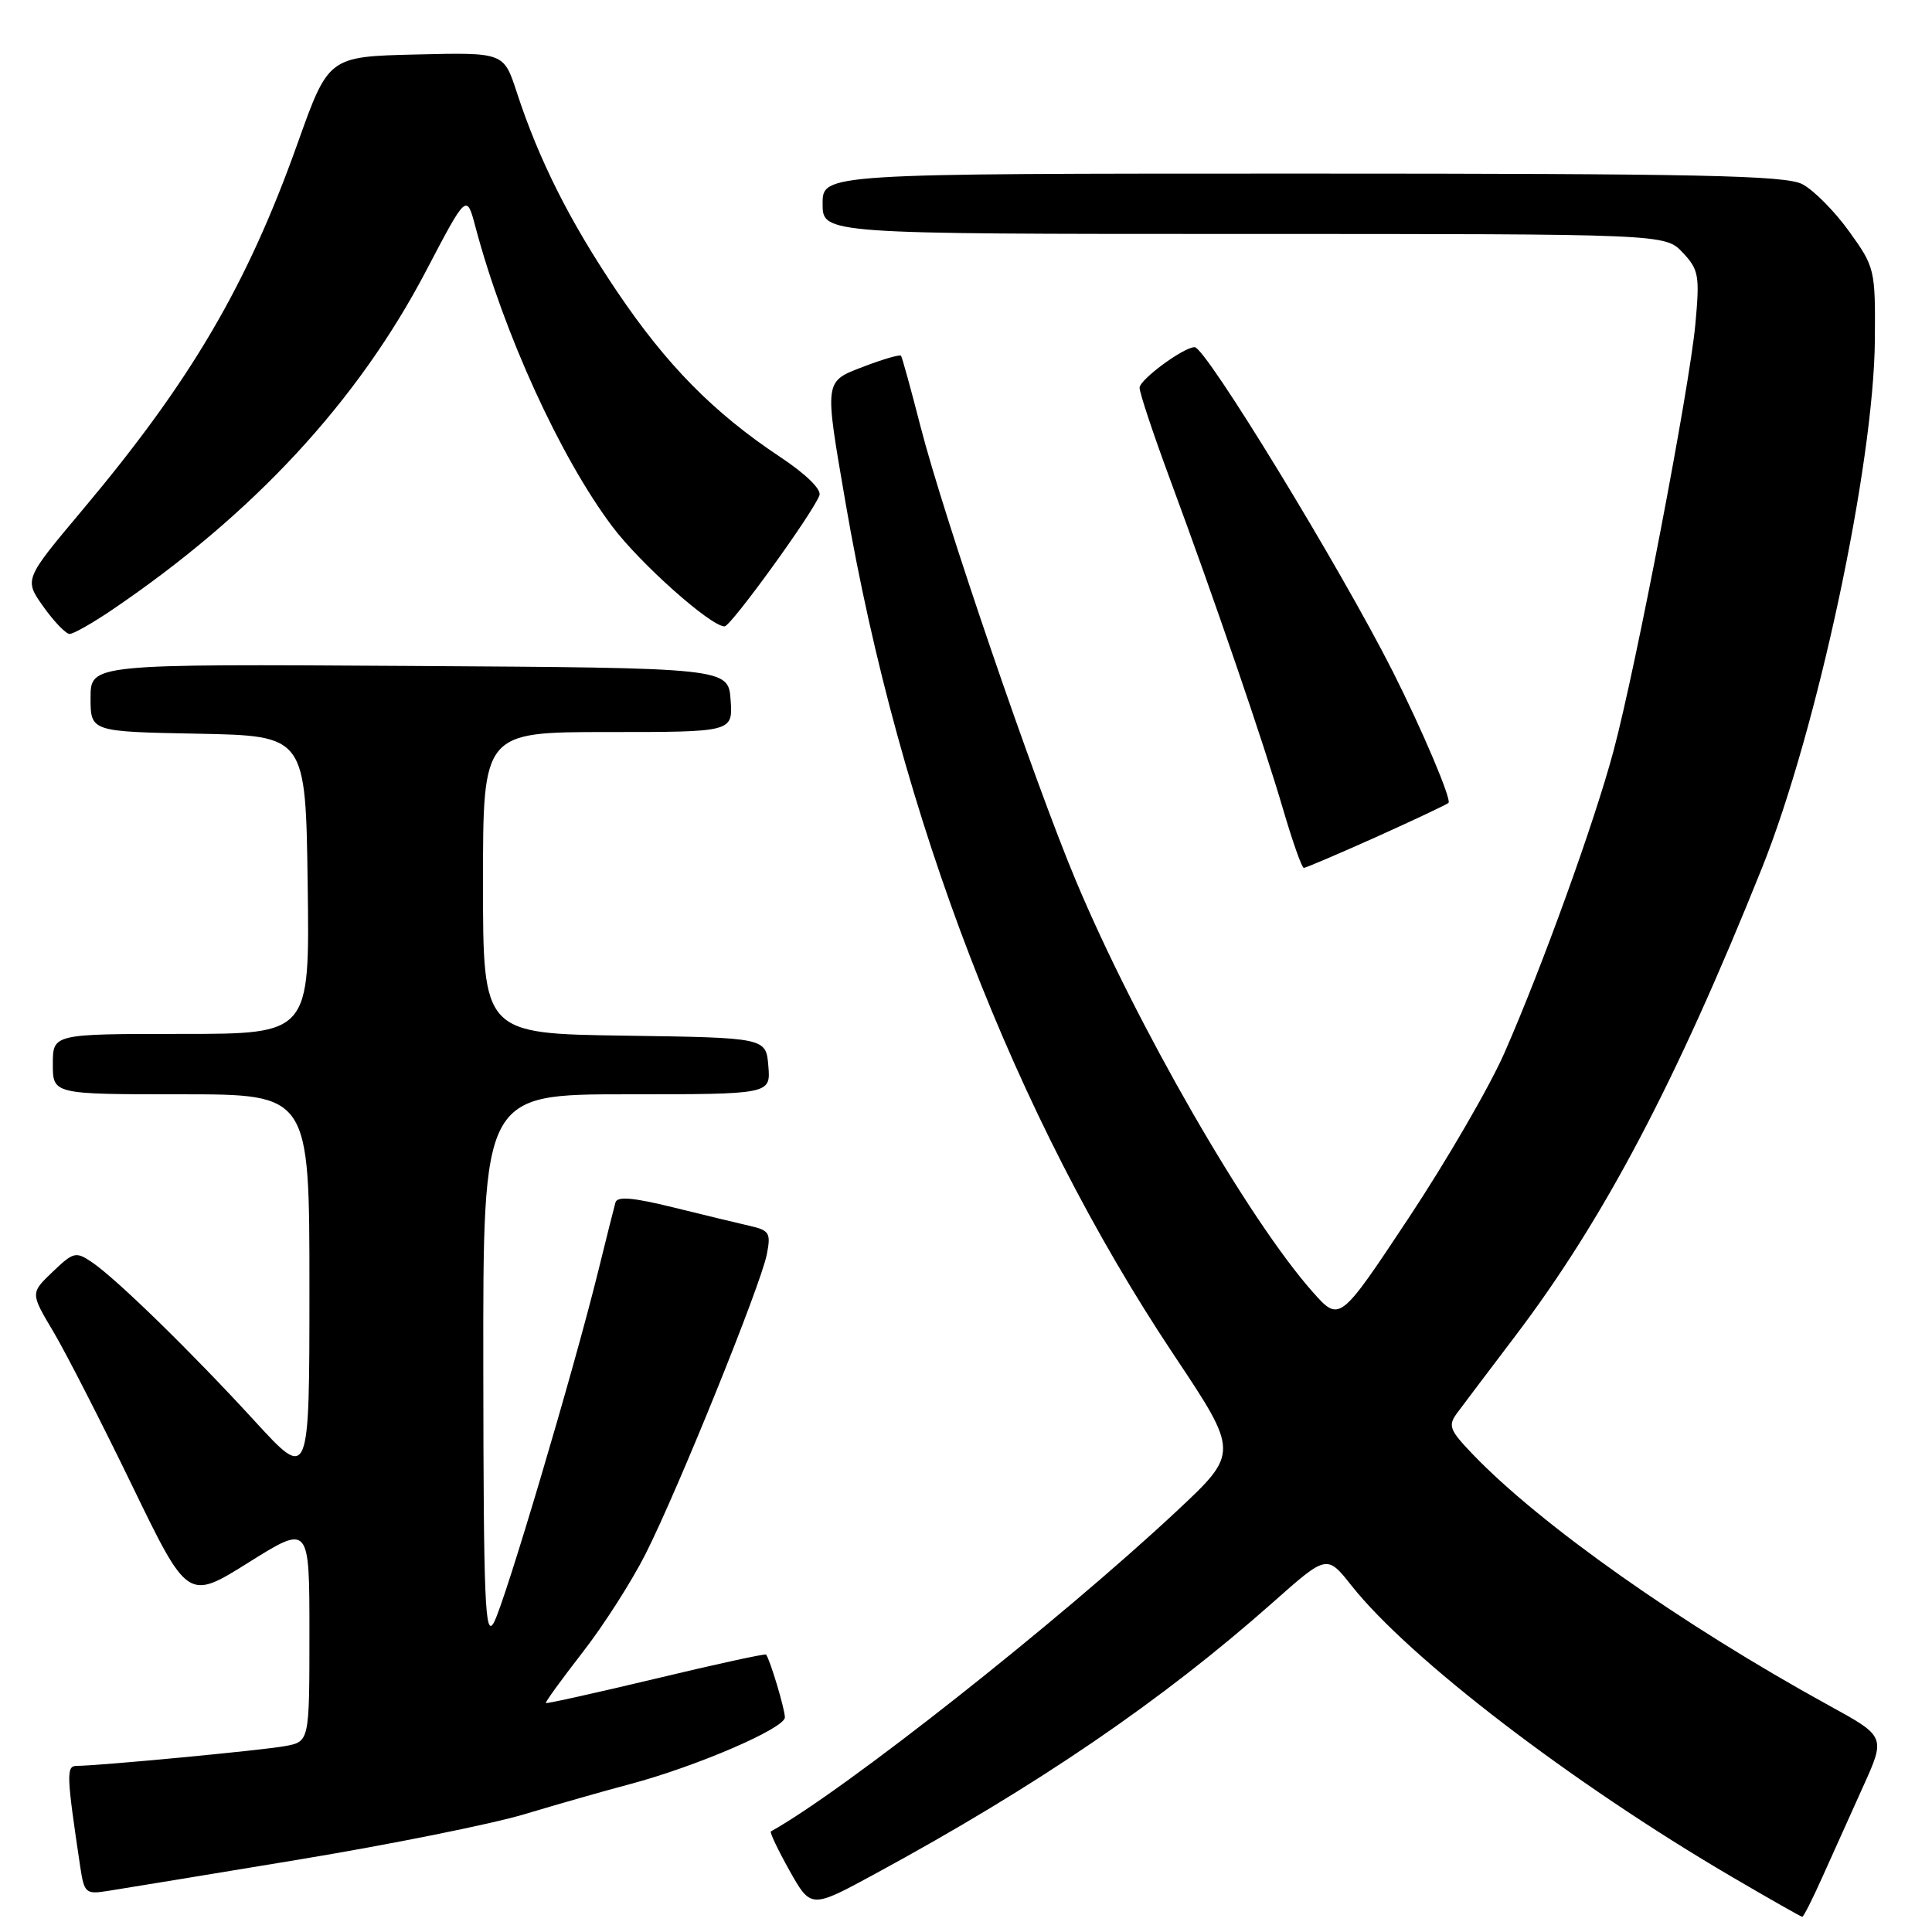<?xml version="1.0" encoding="UTF-8" standalone="no"?>
<!DOCTYPE svg PUBLIC "-//W3C//DTD SVG 1.1//EN" "http://www.w3.org/Graphics/SVG/1.1/DTD/svg11.dtd" >
<svg xmlns="http://www.w3.org/2000/svg" xmlns:xlink="http://www.w3.org/1999/xlink" version="1.1" viewBox="0 0 256 256">
 <g >
 <path fill="currentColor"
d=" M 241.46 248.75 C 242.75 245.86 245.17 240.49 246.84 236.80 C 249.87 230.11 249.87 230.11 242.34 225.98 C 222.86 215.28 204.08 202.03 195.10 192.65 C 192.04 189.45 191.84 188.90 193.10 187.20 C 193.87 186.16 197.33 181.58 200.78 177.03 C 212.51 161.56 222.05 143.47 233.46 115.04 C 240.77 96.83 248.30 61.62 248.43 45.00 C 248.50 35.69 248.43 35.40 245.01 30.65 C 243.09 27.98 240.30 25.17 238.81 24.40 C 236.57 23.24 225.10 23.00 172.55 23.00 C 109.00 23.00 109.00 23.00 109.00 27.00 C 109.00 31.00 109.00 31.00 164.83 31.00 C 220.65 31.00 220.65 31.00 222.97 33.47 C 225.10 35.74 225.24 36.51 224.64 43.00 C 223.85 51.49 216.79 88.32 213.80 99.50 C 211.31 108.84 204.40 127.99 199.37 139.46 C 197.44 143.88 191.73 153.73 186.68 161.35 C 177.50 175.20 177.50 175.20 173.94 171.19 C 165.39 161.55 150.56 135.79 142.54 116.65 C 136.99 103.40 125.03 68.43 121.97 56.50 C 120.70 51.55 119.54 47.34 119.39 47.14 C 119.24 46.95 117.07 47.57 114.56 48.53 C 109.15 50.60 109.21 50.16 112.04 66.62 C 119.22 108.34 134.46 147.90 155.52 179.50 C 164.19 192.50 164.19 192.50 155.84 200.30 C 140.29 214.83 111.84 237.29 102.15 242.67 C 101.96 242.77 103.08 245.12 104.63 247.89 C 107.46 252.91 107.46 252.91 115.98 248.28 C 137.46 236.62 154.01 225.32 168.66 212.33 C 175.82 205.98 175.82 205.98 179.09 210.11 C 186.74 219.77 208.24 236.24 229.41 248.65 C 234.41 251.58 238.64 253.98 238.81 253.99 C 238.97 254.00 240.17 251.64 241.46 248.75 Z  M 39.50 246.42 C 51.60 244.42 65.10 241.71 69.50 240.39 C 73.90 239.07 80.20 237.27 83.50 236.40 C 92.28 234.06 104.00 229.01 104.00 227.56 C 104.00 226.46 102.05 219.96 101.51 219.24 C 101.40 219.09 94.83 220.52 86.92 222.42 C 79.00 224.31 72.44 225.77 72.33 225.66 C 72.22 225.55 74.40 222.55 77.17 218.98 C 79.95 215.42 83.72 209.52 85.56 205.87 C 89.84 197.39 100.78 170.36 101.60 166.24 C 102.17 163.39 101.96 163.03 99.37 162.44 C 97.79 162.08 93.21 160.97 89.19 159.98 C 83.87 158.67 81.78 158.49 81.55 159.34 C 81.37 159.98 80.33 164.10 79.25 168.50 C 75.99 181.71 66.90 212.32 65.44 215.00 C 64.27 217.15 64.07 212.40 64.04 181.25 C 64.00 145.00 64.00 145.00 83.06 145.00 C 102.12 145.00 102.12 145.00 101.81 141.25 C 101.50 137.50 101.50 137.50 82.75 137.23 C 64.00 136.96 64.00 136.96 64.00 116.98 C 64.00 97.00 64.00 97.00 80.56 97.00 C 97.11 97.00 97.11 97.00 96.81 92.75 C 96.50 88.50 96.50 88.50 54.25 88.24 C 12.00 87.98 12.00 87.98 12.00 92.46 C 12.00 96.95 12.00 96.95 26.25 97.22 C 40.50 97.50 40.50 97.50 40.77 117.25 C 41.04 137.00 41.04 137.00 24.02 137.00 C 7.00 137.00 7.00 137.00 7.00 141.00 C 7.00 145.00 7.00 145.00 24.00 145.00 C 41.00 145.00 41.00 145.00 41.00 170.60 C 41.00 196.20 41.00 196.20 33.80 188.35 C 25.38 179.16 15.46 169.48 12.21 167.27 C 10.05 165.80 9.74 165.88 6.97 168.53 C 4.03 171.34 4.03 171.34 7.05 176.42 C 8.71 179.21 13.40 188.38 17.48 196.79 C 24.89 212.08 24.89 212.08 32.95 207.03 C 41.00 201.99 41.00 201.99 41.00 216.38 C 41.00 230.78 41.00 230.78 37.75 231.37 C 34.72 231.93 13.18 233.97 10.14 233.99 C 8.76 234.00 8.81 235.18 10.62 247.28 C 11.16 250.87 11.34 251.03 14.34 250.55 C 16.08 250.28 27.40 248.42 39.50 246.42 Z  M 182.37 110.90 C 187.39 108.64 191.69 106.61 191.93 106.39 C 192.37 105.96 188.48 96.77 184.56 89.00 C 177.62 75.26 159.76 46.00 158.30 46.00 C 156.84 46.00 151.00 50.30 151.00 51.38 C 151.00 52.06 152.82 57.53 155.05 63.55 C 160.99 79.60 167.43 98.41 170.02 107.25 C 171.27 111.51 172.50 115.00 172.76 115.00 C 173.02 115.00 177.35 113.15 182.37 110.90 Z  M 14.82 80.83 C 33.60 68.10 47.40 53.20 56.49 35.83 C 61.83 25.64 61.83 25.64 63.00 30.07 C 66.76 44.21 74.24 60.59 81.13 69.76 C 84.83 74.68 94.17 83.00 96.01 83.00 C 96.84 83.00 107.65 68.08 108.58 65.64 C 108.88 64.86 106.78 62.81 103.36 60.54 C 94.55 54.69 88.30 48.34 81.73 38.58 C 75.49 29.32 71.42 21.23 68.47 12.21 C 66.75 6.94 66.75 6.94 55.14 7.22 C 43.53 7.50 43.53 7.50 39.43 19.00 C 32.72 37.82 25.29 50.48 10.87 67.64 C 3.19 76.79 3.19 76.79 5.75 80.39 C 7.17 82.38 8.73 84.00 9.23 84.00 C 9.73 84.00 12.25 82.57 14.82 80.83 Z "/>
</g>
</svg>